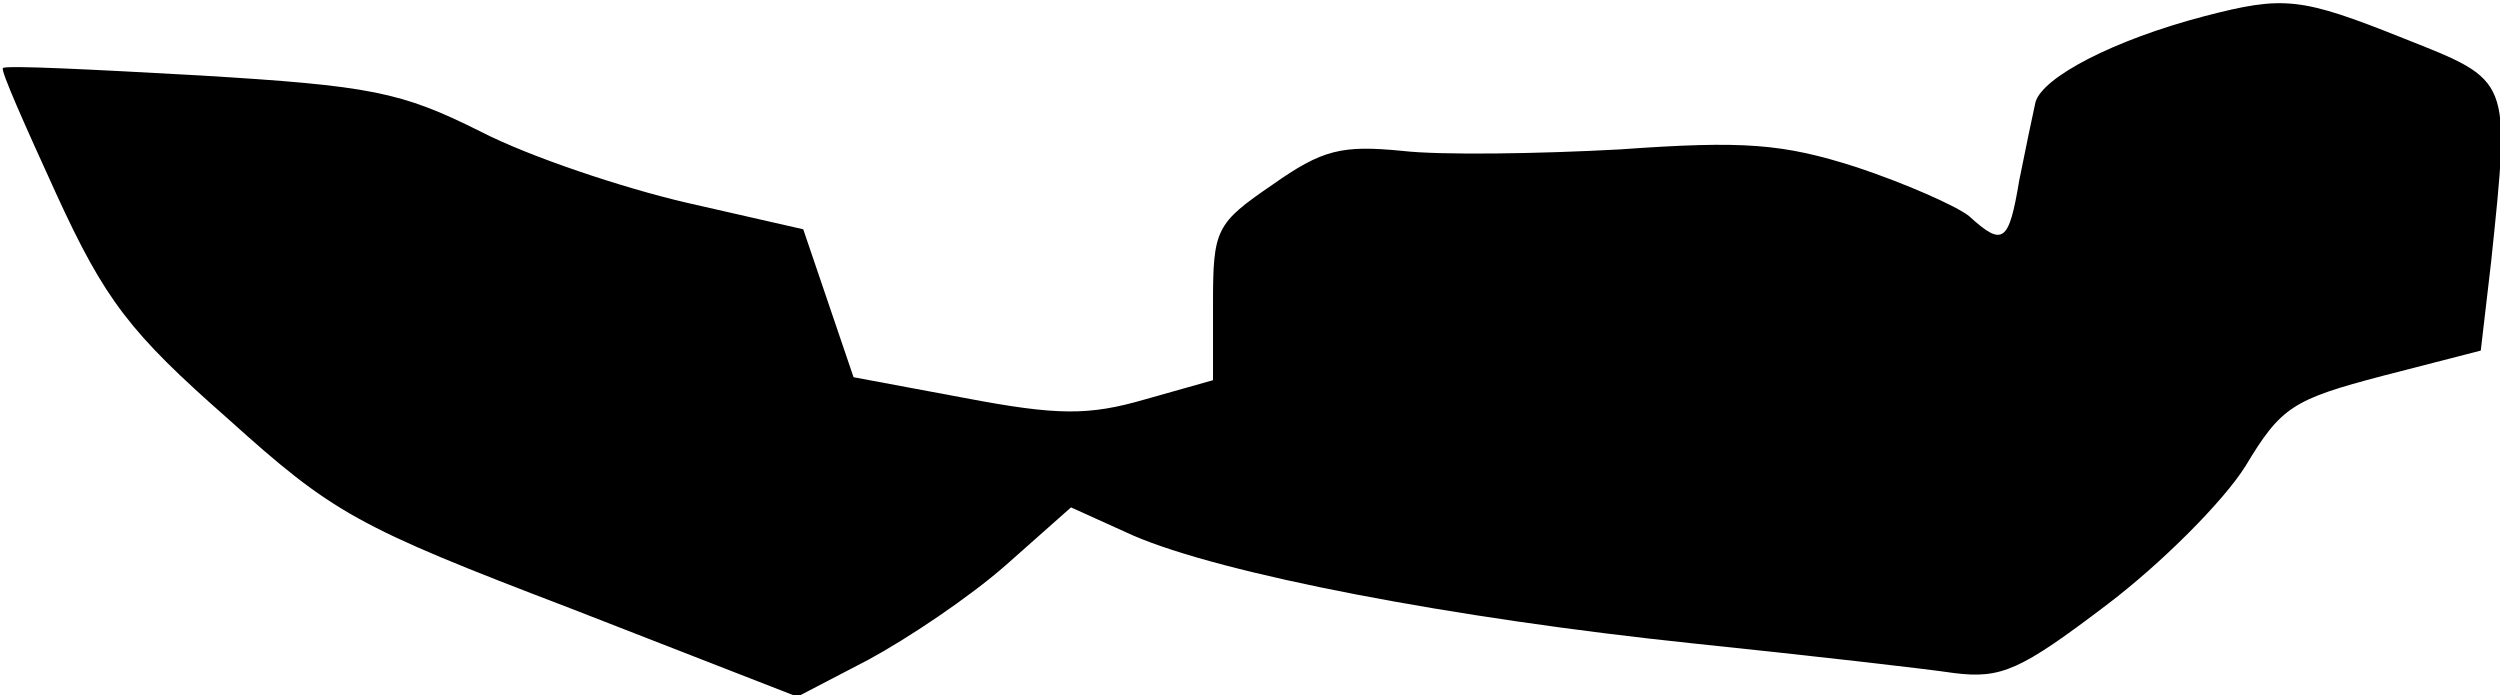 <?xml version="1.0" standalone="no"?>
<!DOCTYPE svg PUBLIC "-//W3C//DTD SVG 20010904//EN"
 "http://www.w3.org/TR/2001/REC-SVG-20010904/DTD/svg10.dtd">
<svg version="1.0" xmlns="http://www.w3.org/2000/svg"
 width="169pt" height="47pt" viewBox="0 0 169 47"
 preserveAspectRatio="xMidYMid meet">
<g transform="translate(0,47) scale(0.1,-0.1)"
fill="#000000" stroke="none">
<path fill="#000000" stroke="none" d="M1490 459 c-61 -16 -109 -41 -114 -58
-2 -9 -7 -33 -11 -53 -7 -42 -11 -45 -34 -24 -9 7 -43 22 -76 33 -50 16 -76
18 -160 12 -55 -3 -121 -4 -147 -1 -41 4 -54 1 -88 -23 -38 -26 -40 -30 -40
-80 l0 -52 -46 -13 c-38 -11 -59 -11 -122 1 l-75 14 -17 50 -17 50 -79 18
c-43 10 -106 31 -139 48 -54 27 -74 31 -190 38 -72 4 -131 7 -133 5 -2 -1 15
-39 36 -85 33 -72 50 -94 116 -152 71 -64 87 -73 231 -128 l154 -60 48 25 c26
14 68 42 93 64 l44 39 42 -19 c60 -26 216 -56 379 -73 77 -8 156 -17 176 -20
32 -4 45 2 103 46 37 28 79 70 94 94 24 40 32 45 93 61 l66 17 7 60 c13 125
14 122 -59 151 -70 28 -81 29 -135 15z"/>
</g>
</svg>
